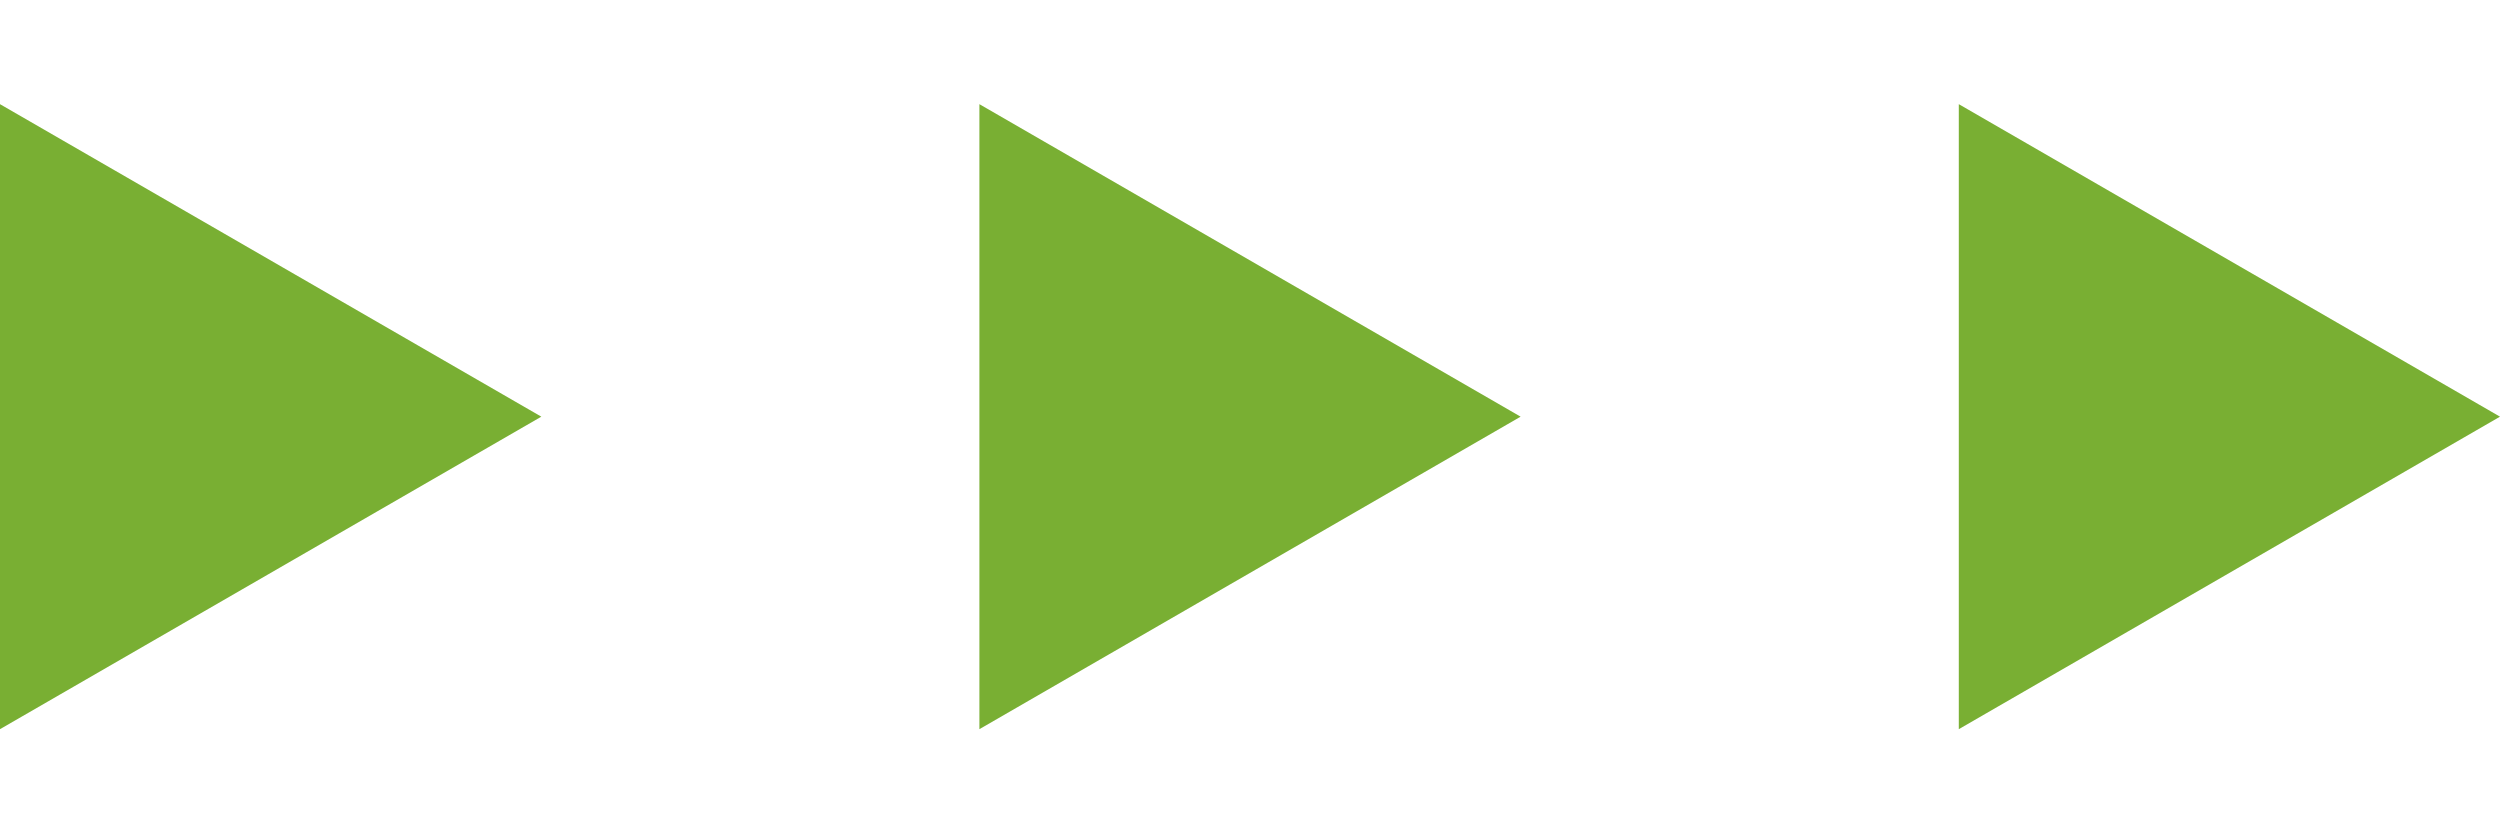 <svg id="Arrow_Divider" data-name="Arrow Divider" xmlns="http://www.w3.org/2000/svg" viewBox="0 0 216 72"><defs><style>.cls-1{fill:#79af33;}</style></defs><title>arrow-divider</title><polygon id="right" class="cls-1" points="216 36 169.24 9 169.24 63 216 36"/><polygon id="center" class="cls-1" points="131.38 36 84.62 9 84.62 63 131.38 36"/><polygon id="left" class="cls-1" points="46.77 36 0 9 0 63 46.77 36"/></svg>
